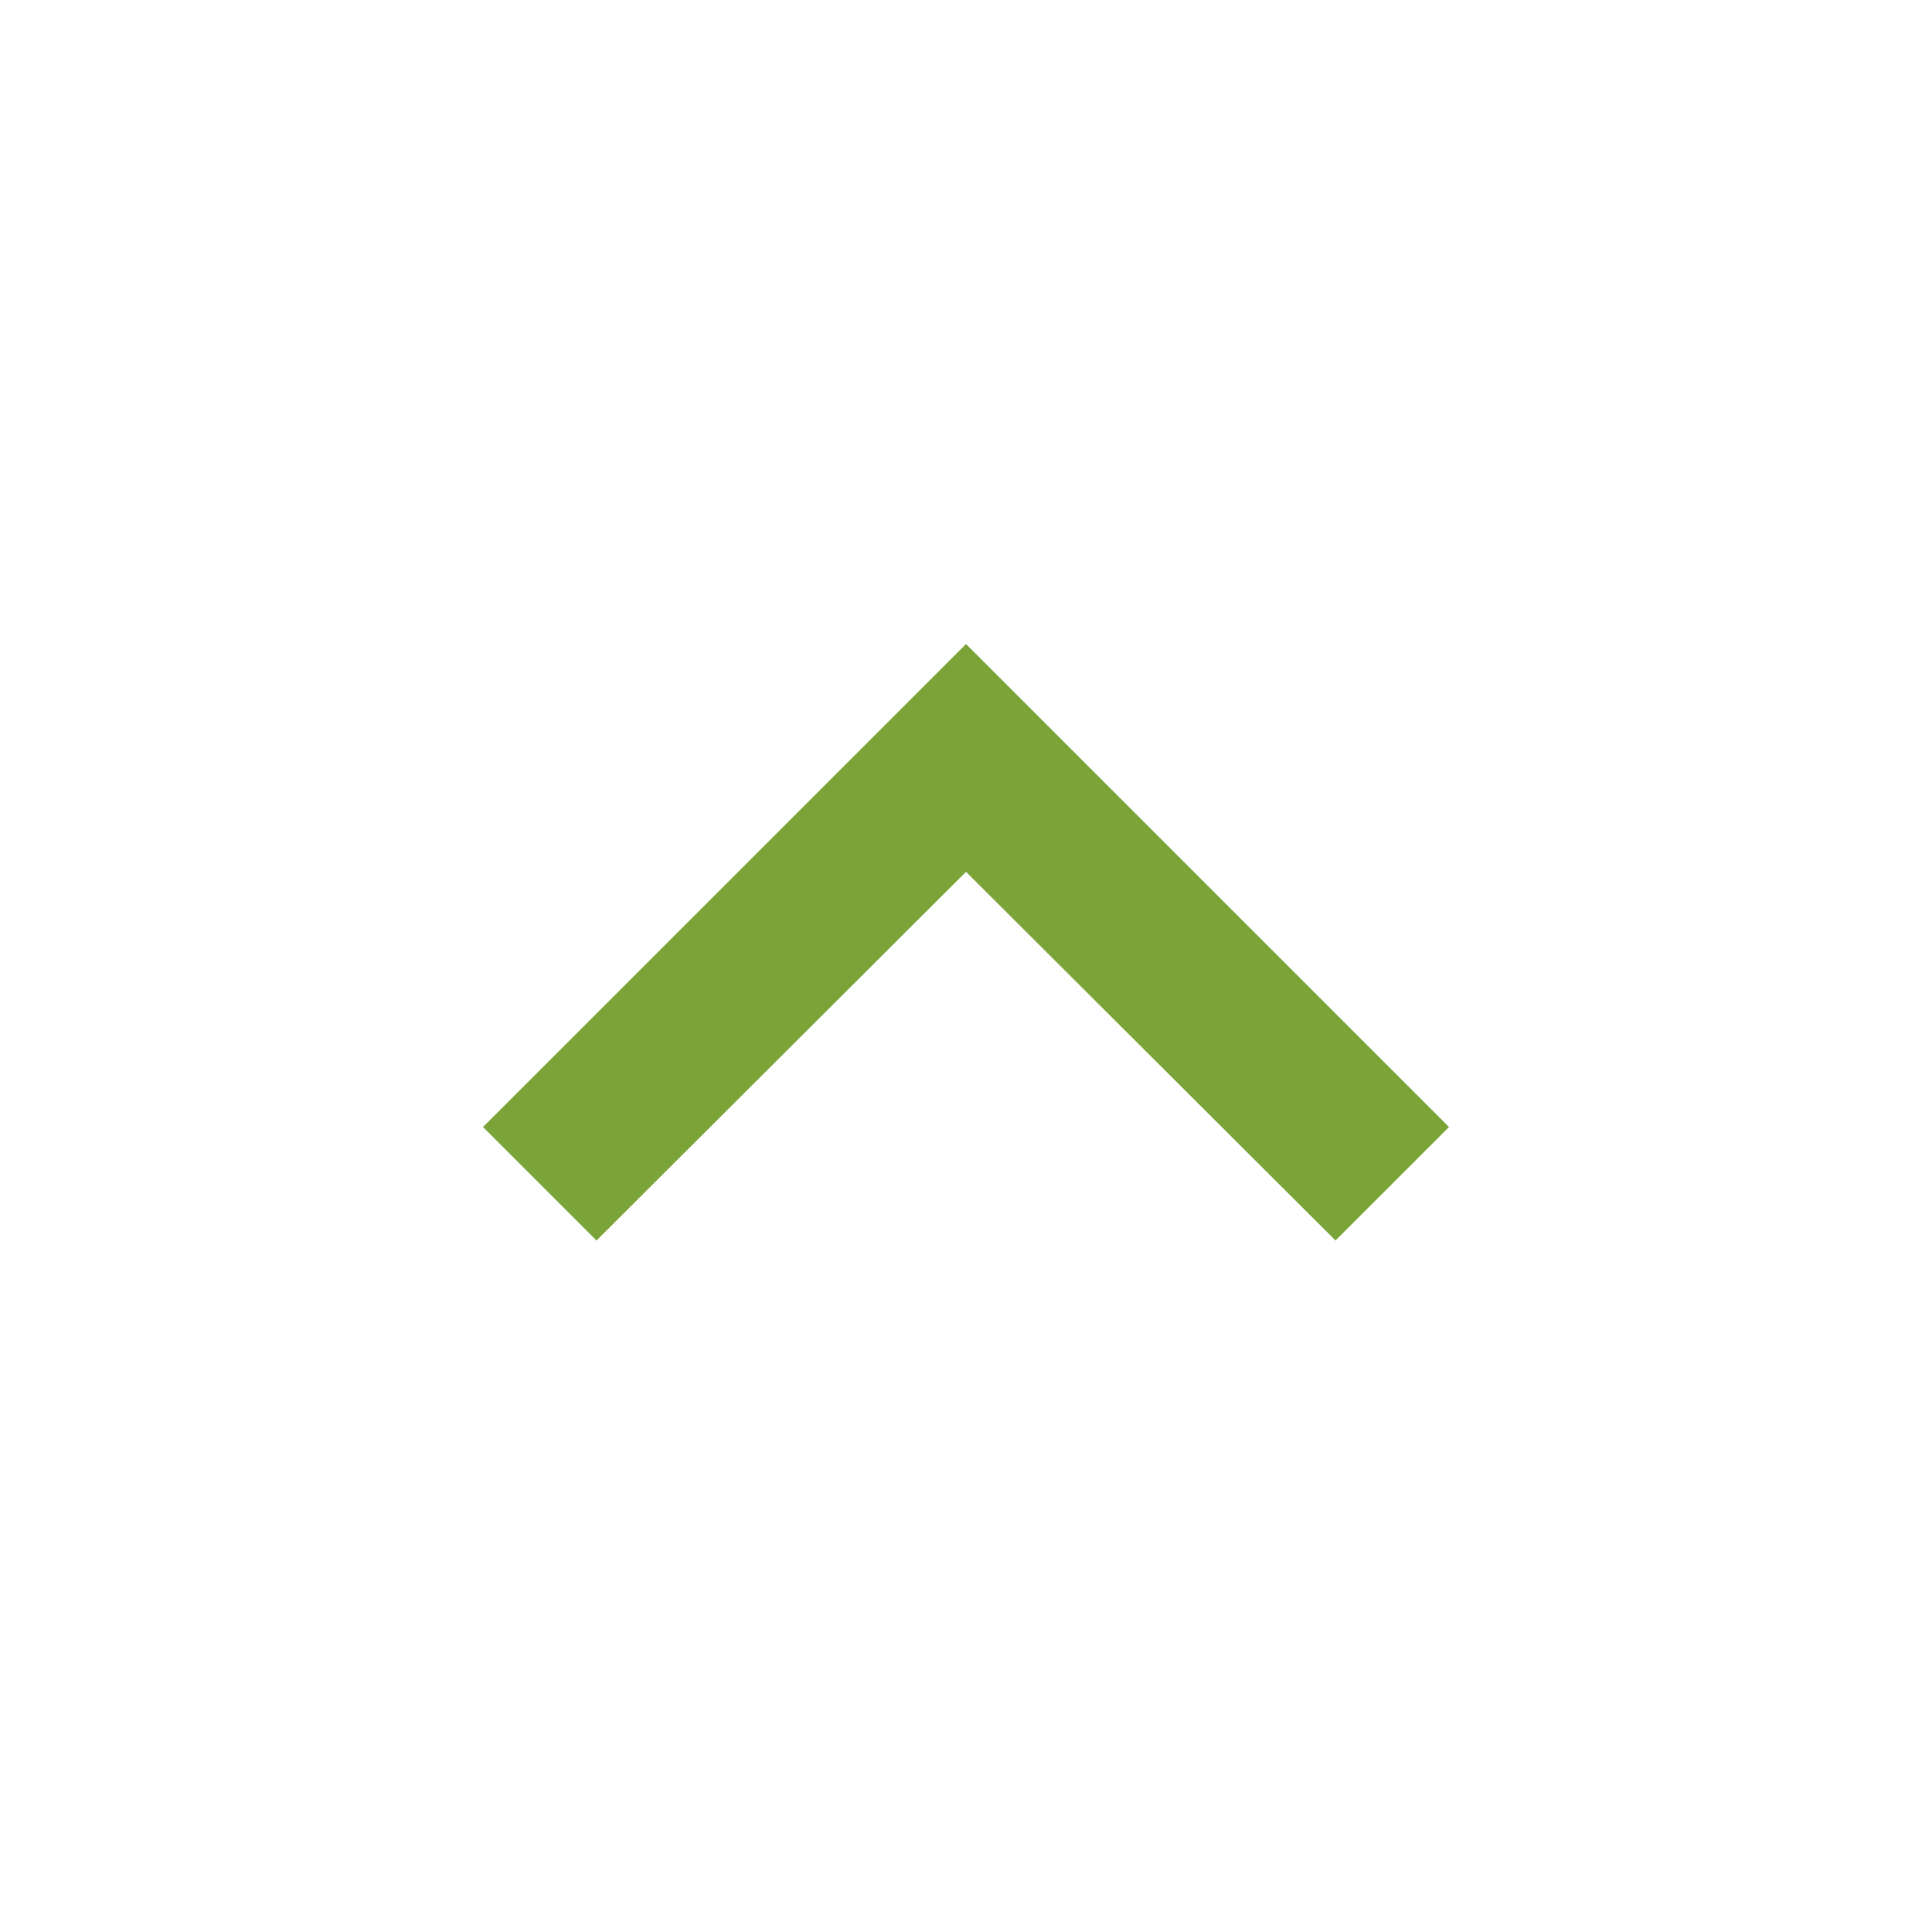 <svg width="35" height="35" viewBox="0 0 35 35" fill="none" xmlns="http://www.w3.org/2000/svg">
<path d="M24.194 22.473L17.5 15.794L10.806 22.473L8.75 20.417L17.5 11.667L26.25 20.417L24.194 22.473Z" fill="#7AA338"/>
</svg>

